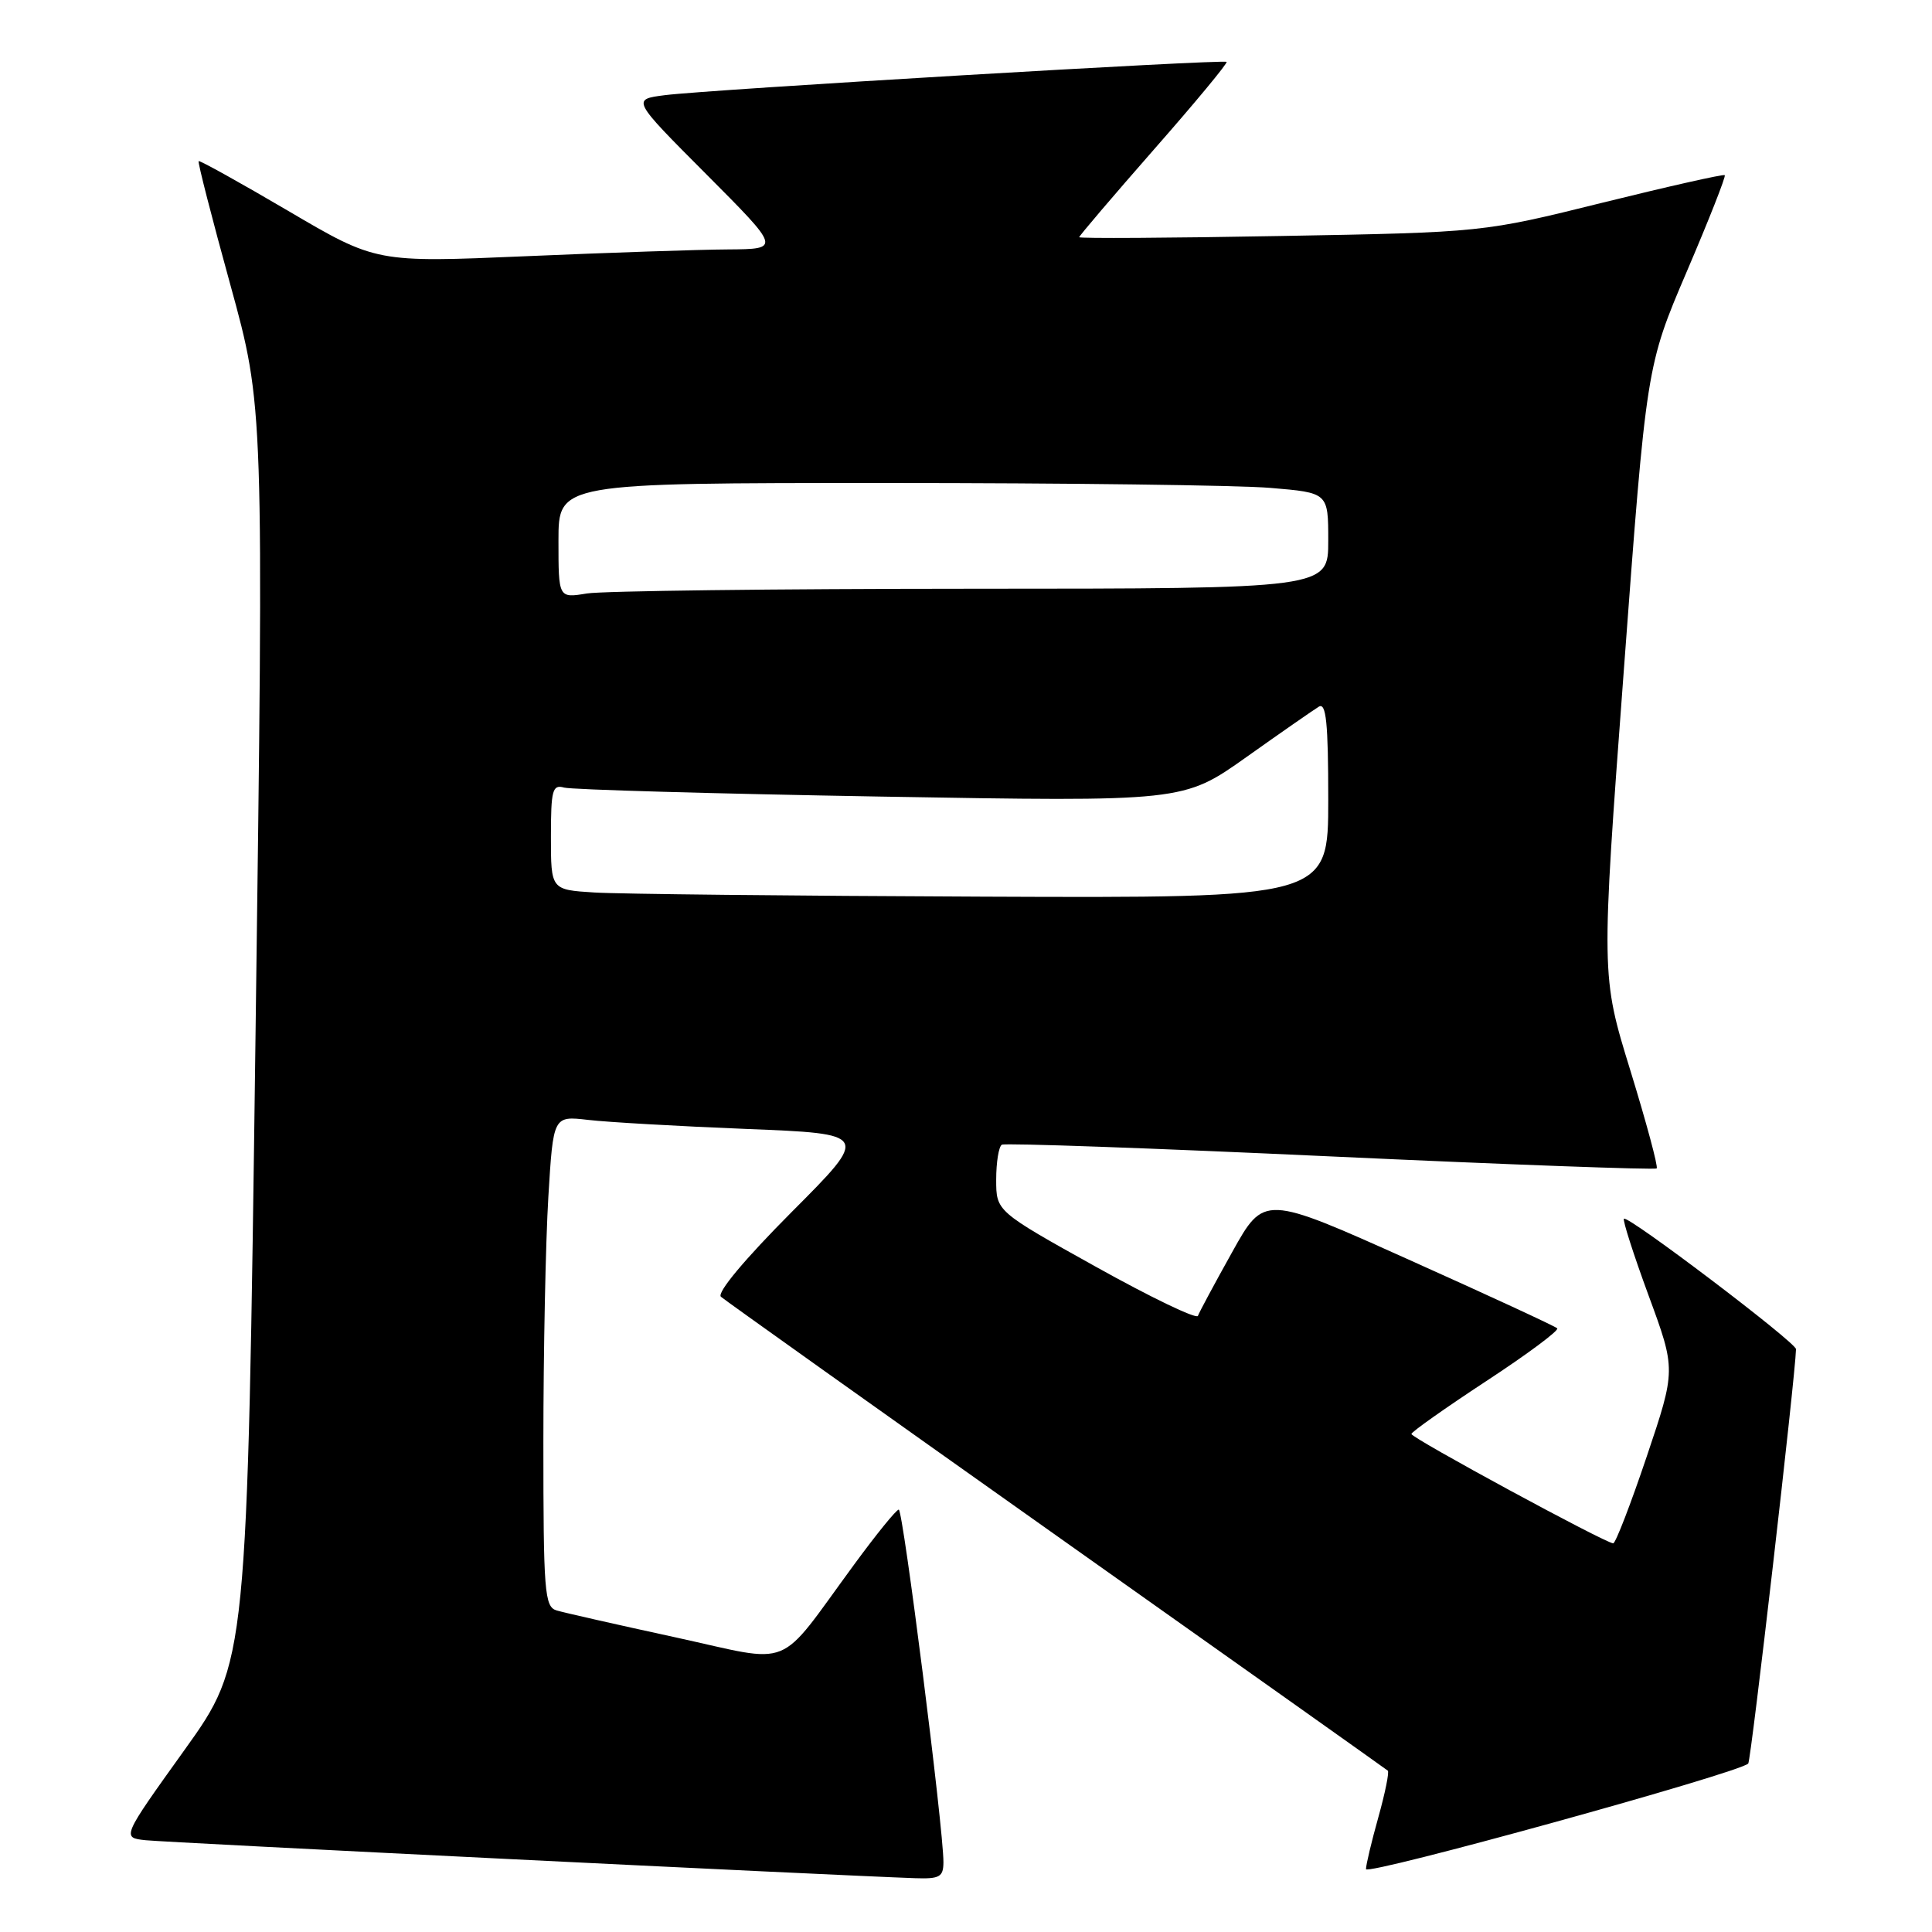 <?xml version="1.0" encoding="UTF-8" standalone="no"?>
<!DOCTYPE svg PUBLIC "-//W3C//DTD SVG 1.1//EN" "http://www.w3.org/Graphics/SVG/1.1/DTD/svg11.dtd" >
<svg xmlns="http://www.w3.org/2000/svg" xmlns:xlink="http://www.w3.org/1999/xlink" version="1.1" viewBox="0 0 256 256">
 <g >
 <path fill="currentColor"
d=" M 125.01 246.75 C 125.02 242.29 119.66 200.00 119.09 200.03 C 118.76 200.04 116.11 203.31 113.20 207.28 C 102.74 221.52 105.44 220.43 89.47 216.95 C 81.78 215.28 74.71 213.68 73.75 213.39 C 72.15 212.91 72.00 210.96 72.00 191.09 C 72.00 179.11 72.30 164.48 72.66 158.58 C 73.31 147.86 73.31 147.86 77.91 148.39 C 80.43 148.69 89.86 149.23 98.86 149.59 C 115.23 150.24 115.23 150.24 104.90 160.60 C 98.64 166.89 94.95 171.31 95.53 171.83 C 96.07 172.30 116.08 186.55 140.00 203.49 C 163.93 220.43 183.68 234.44 183.89 234.62 C 184.10 234.80 183.54 237.57 182.64 240.79 C 181.74 244.00 181.00 247.10 181.00 247.67 C 181.00 248.58 230.39 234.94 231.65 233.68 C 232.02 233.31 237.90 182.32 237.98 178.77 C 238.00 177.90 215.69 160.98 215.18 161.49 C 214.99 161.68 216.46 166.26 218.45 171.67 C 222.07 181.50 222.07 181.50 218.20 193.00 C 216.07 199.32 214.07 204.50 213.76 204.50 C 212.76 204.50 187.00 190.54 187.02 190.01 C 187.03 189.73 191.49 186.58 196.94 183.00 C 202.39 179.43 206.62 176.28 206.34 176.01 C 206.06 175.73 197.21 171.64 186.67 166.91 C 167.50 158.31 167.50 158.31 163.27 165.91 C 160.94 170.08 158.90 173.89 158.73 174.36 C 158.56 174.83 152.48 171.91 145.22 167.86 C 132.00 160.50 132.00 160.50 132.00 156.31 C 132.00 154.00 132.34 151.92 132.75 151.68 C 133.16 151.44 152.77 152.14 176.31 153.23 C 199.86 154.32 219.30 155.03 219.52 154.82 C 219.73 154.60 218.16 148.76 216.03 141.84 C 212.15 129.26 212.15 129.26 215.16 88.88 C 218.16 48.50 218.16 48.50 223.50 36.00 C 226.44 29.13 228.71 23.37 228.54 23.21 C 228.38 23.05 221.10 24.69 212.37 26.85 C 196.50 30.79 196.50 30.79 169.75 31.27 C 155.04 31.54 143.00 31.61 143.00 31.43 C 143.00 31.25 147.46 26.02 152.91 19.80 C 158.37 13.59 162.69 8.37 162.53 8.20 C 162.16 7.83 94.00 11.86 88.10 12.61 C 83.70 13.17 83.70 13.17 93.58 23.08 C 103.46 33.00 103.46 33.00 96.48 33.05 C 92.64 33.07 80.58 33.48 69.67 33.95 C 49.85 34.80 49.85 34.80 38.20 27.95 C 31.80 24.19 26.45 21.22 26.32 21.35 C 26.18 21.48 28.07 28.85 30.52 37.73 C 34.96 53.86 34.96 53.86 33.86 137.07 C 32.76 220.28 32.76 220.28 24.44 231.89 C 16.12 243.50 16.12 243.50 19.31 243.84 C 22.02 244.13 110.27 248.49 121.25 248.87 C 124.51 248.98 125.00 248.71 125.01 246.75 Z  M 78.75 118.26 C 73.00 117.90 73.00 117.90 73.00 110.88 C 73.00 104.68 73.20 103.92 74.75 104.36 C 75.71 104.63 94.57 105.17 116.65 105.55 C 156.80 106.24 156.80 106.24 165.15 100.32 C 169.74 97.06 174.06 94.06 174.75 93.64 C 175.72 93.05 176.00 95.76 176.00 105.94 C 176.00 119.00 176.00 119.00 130.25 118.81 C 105.09 118.71 81.91 118.46 78.75 118.26 Z  M 74.00 71.63 C 74.00 64.00 74.00 64.00 117.35 64.00 C 141.19 64.00 164.14 64.29 168.35 64.65 C 176.00 65.29 176.00 65.29 176.00 71.65 C 176.00 78.00 176.00 78.00 128.75 78.01 C 102.76 78.02 79.81 78.30 77.75 78.64 C 74.00 79.26 74.00 79.26 74.00 71.63 Z "/>
</g>
</svg>